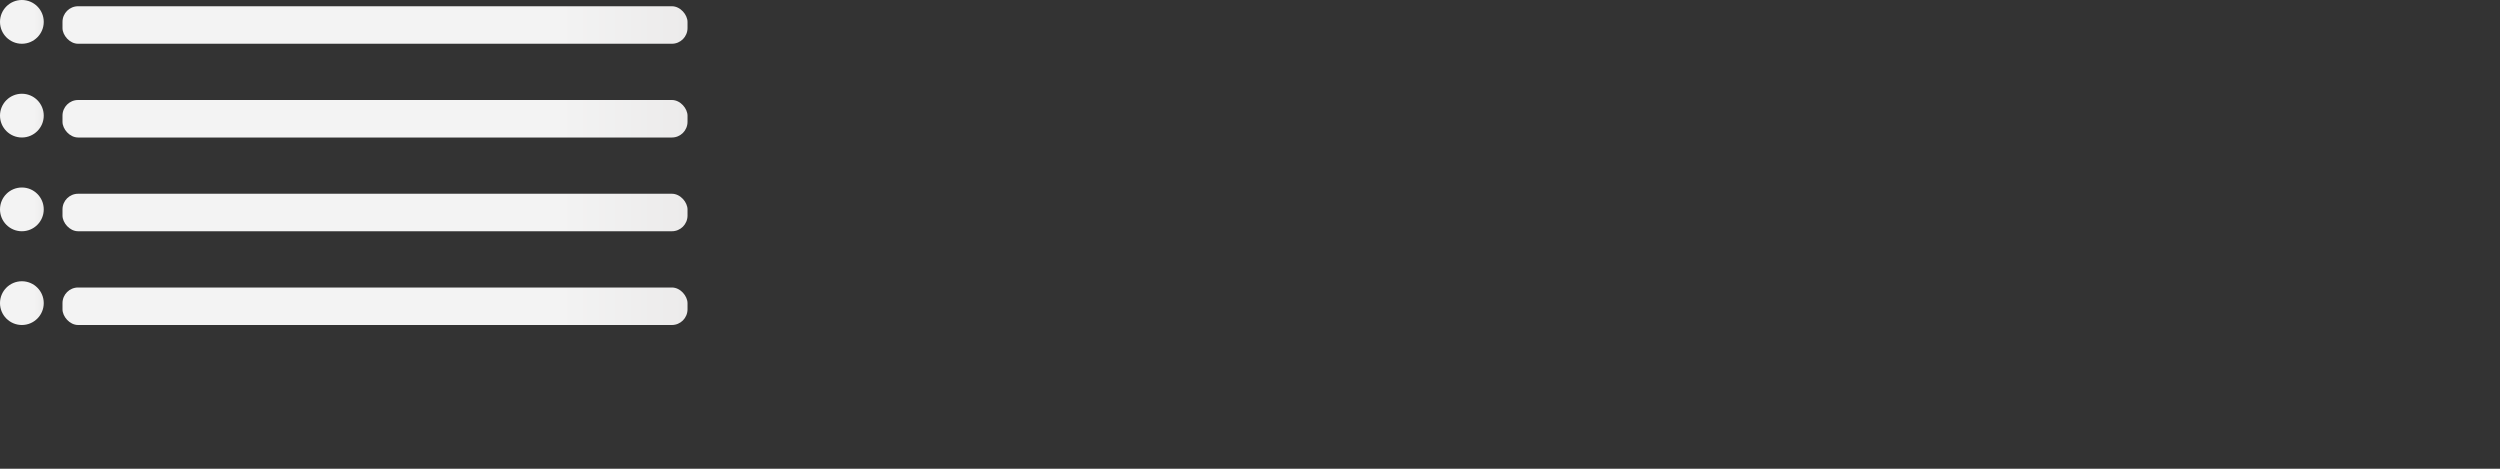 <svg xmlns="http://www.w3.org/2000/svg" _ngcontent-c1="" version="1.1" preserveAspectRatio="xMidYMid meet" viewBox="0 0 800 150">
        
    <rect x="0" y="0" width="800" height="150" fill="#333333" stroke="none"/>
        
    <g _ngcontent-c0="" ngx-bullet-list-preset=""><g cx="7" cy="7" ngx-circle="" r="7" _nghost-c4="" ng-reflect-r="7" ng-reflect-cx="7" ng-reflect-cy="7"><circle _ngcontent-c4="" cx="7" cy="7" r="7" fill="url(#4489.232061545719)" clipPath="url(#4694.511927644407)">
</circle>

<defs _ngcontent-c4="">
    <clipPath _ngcontent-c4="" id="4694.511927644407"/>

    <linearGradient _ngcontent-c4="" id="4489.232061545719">
        <stop _ngcontent-c4="" ngx-svg-stop="" _nghost-c6="" ng-reflect-speed="1000ms" ng-reflect-values="-2; 1" ng-reflect-offset="0%" ng-reflect-color="#f3f3f3" offset="0.795" stop-color="#f3f3f3"><animate _ngcontent-c6="" attributeName="offset" repeatCount="indefinite" values="-2; 1" dur="1000ms"/>
</stop>

        <stop _ngcontent-c4="" ngx-svg-stop="" _nghost-c6="" ng-reflect-speed="1000ms" ng-reflect-values="-1.5; 1.5" ng-reflect-offset="50%" ng-reflect-color="#ecebeb" offset="1.295" stop-color="#ecebeb"><animate _ngcontent-c6="" attributeName="offset" repeatCount="indefinite" values="-1.5; 1.5" dur="1000ms"/>
</stop>

        <stop _ngcontent-c4="" ngx-svg-stop="" _nghost-c6="" ng-reflect-speed="1000ms" ng-reflect-values="-1; 2" ng-reflect-offset="100%" ng-reflect-color="#f3f3f3" offset="1.795" stop-color="#f3f3f3"><animate _ngcontent-c6="" attributeName="offset" repeatCount="indefinite" values="-1; 2" dur="1000ms"/>
</stop>
    </linearGradient>
</defs>
</g>
<g cx="7" cy="37" ngx-circle="" r="7" _nghost-c4="" ng-reflect-r="7" ng-reflect-cx="7" ng-reflect-cy="37"><circle _ngcontent-c4="" cx="7" cy="37" r="7" fill="url(#5996.093752887587)" clipPath="url(#6177.121987526549)">
</circle>

<defs _ngcontent-c4="">
    <clipPath _ngcontent-c4="" id="6177.121987526549"/>

    <linearGradient _ngcontent-c4="" id="5996.093752887587">
        <stop _ngcontent-c4="" ngx-svg-stop="" _nghost-c6="" ng-reflect-speed="1000ms" ng-reflect-values="-2; 1" ng-reflect-offset="0%" ng-reflect-color="#f3f3f3" offset="0.795" stop-color="#f3f3f3"><animate _ngcontent-c6="" attributeName="offset" repeatCount="indefinite" values="-2; 1" dur="1000ms"/>
</stop>

        <stop _ngcontent-c4="" ngx-svg-stop="" _nghost-c6="" ng-reflect-speed="1000ms" ng-reflect-values="-1.5; 1.5" ng-reflect-offset="50%" ng-reflect-color="#ecebeb" offset="1.295" stop-color="#ecebeb"><animate _ngcontent-c6="" attributeName="offset" repeatCount="indefinite" values="-1.5; 1.5" dur="1000ms"/>
</stop>

        <stop _ngcontent-c4="" ngx-svg-stop="" _nghost-c6="" ng-reflect-speed="1000ms" ng-reflect-values="-1; 2" ng-reflect-offset="100%" ng-reflect-color="#f3f3f3" offset="1.795" stop-color="#f3f3f3"><animate _ngcontent-c6="" attributeName="offset" repeatCount="indefinite" values="-1; 2" dur="1000ms"/>
</stop>
    </linearGradient>
</defs>
</g>
<g cx="7" cy="67" ngx-circle="" r="7" _nghost-c4="" ng-reflect-r="7" ng-reflect-cx="7" ng-reflect-cy="67"><circle _ngcontent-c4="" cx="7" cy="67" r="7" fill="url(#766.5127150709436)" clipPath="url(#1799.8642660844491)">
</circle>

<defs _ngcontent-c4="">
    <clipPath _ngcontent-c4="" id="1799.8642660844491"/>

    <linearGradient _ngcontent-c4="" id="766.5127150709436">
        <stop _ngcontent-c4="" ngx-svg-stop="" _nghost-c6="" ng-reflect-speed="1000ms" ng-reflect-values="-2; 1" ng-reflect-offset="0%" ng-reflect-color="#f3f3f3" offset="0.795" stop-color="#f3f3f3"><animate _ngcontent-c6="" attributeName="offset" repeatCount="indefinite" values="-2; 1" dur="1000ms"/>
</stop>

        <stop _ngcontent-c4="" ngx-svg-stop="" _nghost-c6="" ng-reflect-speed="1000ms" ng-reflect-values="-1.5; 1.5" ng-reflect-offset="50%" ng-reflect-color="#ecebeb" offset="1.295" stop-color="#ecebeb"><animate _ngcontent-c6="" attributeName="offset" repeatCount="indefinite" values="-1.5; 1.5" dur="1000ms"/>
</stop>

        <stop _ngcontent-c4="" ngx-svg-stop="" _nghost-c6="" ng-reflect-speed="1000ms" ng-reflect-values="-1; 2" ng-reflect-offset="100%" ng-reflect-color="#f3f3f3" offset="1.795" stop-color="#f3f3f3"><animate _ngcontent-c6="" attributeName="offset" repeatCount="indefinite" values="-1; 2" dur="1000ms"/>
</stop>
    </linearGradient>
</defs>
</g>
<g cx="7" cy="97" ngx-circle="" r="7" _nghost-c4="" ng-reflect-r="7" ng-reflect-cx="7" ng-reflect-cy="97"><circle _ngcontent-c4="" cx="7" cy="97" r="7" fill="url(#5213.406272342718)" clipPath="url(#5468.571508806515)">
</circle>

<defs _ngcontent-c4="">
    <clipPath _ngcontent-c4="" id="5468.571508806515"/>

    <linearGradient _ngcontent-c4="" id="5213.406272342718">
        <stop _ngcontent-c4="" ngx-svg-stop="" _nghost-c6="" ng-reflect-speed="1000ms" ng-reflect-values="-2; 1" ng-reflect-offset="0%" ng-reflect-color="#f3f3f3" offset="0.795" stop-color="#f3f3f3"><animate _ngcontent-c6="" attributeName="offset" repeatCount="indefinite" values="-2; 1" dur="1000ms"/>
</stop>

        <stop _ngcontent-c4="" ngx-svg-stop="" _nghost-c6="" ng-reflect-speed="1000ms" ng-reflect-values="-1.5; 1.5" ng-reflect-offset="50%" ng-reflect-color="#ecebeb" offset="1.295" stop-color="#ecebeb"><animate _ngcontent-c6="" attributeName="offset" repeatCount="indefinite" values="-1.5; 1.5" dur="1000ms"/>
</stop>

        <stop _ngcontent-c4="" ngx-svg-stop="" _nghost-c6="" ng-reflect-speed="1000ms" ng-reflect-values="-1; 2" ng-reflect-offset="100%" ng-reflect-color="#f3f3f3" offset="1.795" stop-color="#f3f3f3"><animate _ngcontent-c6="" attributeName="offset" repeatCount="indefinite" values="-1; 2" dur="1000ms"/>
</stop>
    </linearGradient>
</defs>
</g>

<g height="12" ngx-rect="" rx="5" ry="5" width="200" x="20" y="2" _nghost-c5="" ng-reflect-y="2" ng-reflect-x="20" ng-reflect-rx="5" ng-reflect-ry="5" ng-reflect-width="200" ng-reflect-height="12"><rect _ngcontent-c5="" x="20" y="2" rx="5" ry="5" width="200" fill="url(#585.4793028819262)" clipPath="url(#4200.313877328431)" height="12">
</rect>

<defs _ngcontent-c5="">
    <clipPath _ngcontent-c5="" id="4200.313877328431"/>

    <linearGradient _ngcontent-c5="" id="585.4793028819262">
        <stop _ngcontent-c5="" ngx-svg-stop="" _nghost-c6="" ng-reflect-speed="1000ms" ng-reflect-values="-2; 1" ng-reflect-offset="0%" ng-reflect-color="#f3f3f3" offset="0.795" stop-color="#f3f3f3"><animate _ngcontent-c6="" attributeName="offset" repeatCount="indefinite" values="-2; 1" dur="1000ms"/>
</stop>

        <stop _ngcontent-c5="" ngx-svg-stop="" _nghost-c6="" ng-reflect-speed="1000ms" ng-reflect-values="-1.5; 1.5" ng-reflect-offset="50%" ng-reflect-color="#ecebeb" offset="1.295" stop-color="#ecebeb"><animate _ngcontent-c6="" attributeName="offset" repeatCount="indefinite" values="-1.5; 1.5" dur="1000ms"/>
</stop>

        <stop _ngcontent-c5="" ngx-svg-stop="" _nghost-c6="" ng-reflect-speed="1000ms" ng-reflect-values="-1; 2" ng-reflect-offset="100%" ng-reflect-color="#f3f3f3" offset="1.795" stop-color="#f3f3f3"><animate _ngcontent-c6="" attributeName="offset" repeatCount="indefinite" values="-1; 2" dur="1000ms"/>
</stop>
    </linearGradient>
</defs>
</g>
<g height="12" ngx-rect="" rx="5" ry="5" width="200" x="20" y="32" _nghost-c5="" ng-reflect-y="32" ng-reflect-x="20" ng-reflect-rx="5" ng-reflect-ry="5" ng-reflect-width="200" ng-reflect-height="12"><rect _ngcontent-c5="" x="20" y="32" rx="5" ry="5" width="200" fill="url(#3715.437475085876)" clipPath="url(#4770.375820898729)" height="12">
</rect>

<defs _ngcontent-c5="">
    <clipPath _ngcontent-c5="" id="4770.375820898729"/>

    <linearGradient _ngcontent-c5="" id="3715.437475085876">
        <stop _ngcontent-c5="" ngx-svg-stop="" _nghost-c6="" ng-reflect-speed="1000ms" ng-reflect-values="-2; 1" ng-reflect-offset="0%" ng-reflect-color="#f3f3f3" offset="0.795" stop-color="#f3f3f3"><animate _ngcontent-c6="" attributeName="offset" repeatCount="indefinite" values="-2; 1" dur="1000ms"/>
</stop>

        <stop _ngcontent-c5="" ngx-svg-stop="" _nghost-c6="" ng-reflect-speed="1000ms" ng-reflect-values="-1.5; 1.5" ng-reflect-offset="50%" ng-reflect-color="#ecebeb" offset="1.295" stop-color="#ecebeb"><animate _ngcontent-c6="" attributeName="offset" repeatCount="indefinite" values="-1.5; 1.5" dur="1000ms"/>
</stop>

        <stop _ngcontent-c5="" ngx-svg-stop="" _nghost-c6="" ng-reflect-speed="1000ms" ng-reflect-values="-1; 2" ng-reflect-offset="100%" ng-reflect-color="#f3f3f3" offset="1.795" stop-color="#f3f3f3"><animate _ngcontent-c6="" attributeName="offset" repeatCount="indefinite" values="-1; 2" dur="1000ms"/>
</stop>
    </linearGradient>
</defs>
</g>
<g height="12" ngx-rect="" rx="5" ry="5" width="200" x="20" y="62" _nghost-c5="" ng-reflect-y="62" ng-reflect-x="20" ng-reflect-rx="5" ng-reflect-ry="5" ng-reflect-width="200" ng-reflect-height="12"><rect _ngcontent-c5="" x="20" y="62" rx="5" ry="5" width="200" fill="url(#5539.9790717005435)" clipPath="url(#3392.3907921046707)" height="12">
</rect>

<defs _ngcontent-c5="">
    <clipPath _ngcontent-c5="" id="3392.3907921046707"/>

    <linearGradient _ngcontent-c5="" id="5539.9790717005435">
        <stop _ngcontent-c5="" ngx-svg-stop="" _nghost-c6="" ng-reflect-speed="1000ms" ng-reflect-values="-2; 1" ng-reflect-offset="0%" ng-reflect-color="#f3f3f3" offset="0.795" stop-color="#f3f3f3"><animate _ngcontent-c6="" attributeName="offset" repeatCount="indefinite" values="-2; 1" dur="1000ms"/>
</stop>

        <stop _ngcontent-c5="" ngx-svg-stop="" _nghost-c6="" ng-reflect-speed="1000ms" ng-reflect-values="-1.5; 1.5" ng-reflect-offset="50%" ng-reflect-color="#ecebeb" offset="1.295" stop-color="#ecebeb"><animate _ngcontent-c6="" attributeName="offset" repeatCount="indefinite" values="-1.5; 1.5" dur="1000ms"/>
</stop>

        <stop _ngcontent-c5="" ngx-svg-stop="" _nghost-c6="" ng-reflect-speed="1000ms" ng-reflect-values="-1; 2" ng-reflect-offset="100%" ng-reflect-color="#f3f3f3" offset="1.795" stop-color="#f3f3f3"><animate _ngcontent-c6="" attributeName="offset" repeatCount="indefinite" values="-1; 2" dur="1000ms"/>
</stop>
    </linearGradient>
</defs>
</g>
<g height="12" ngx-rect="" rx="5" ry="5" width="200" x="20" y="92" _nghost-c5="" ng-reflect-y="92" ng-reflect-x="20" ng-reflect-rx="5" ng-reflect-ry="5" ng-reflect-width="200" ng-reflect-height="12"><rect _ngcontent-c5="" x="20" y="92" rx="5" ry="5" width="200" fill="url(#5236.083664617831)" clipPath="url(#1959.505819007371)" height="12">
</rect>

<defs _ngcontent-c5="">
    <clipPath _ngcontent-c5="" id="1959.505819007371"/>

    <linearGradient _ngcontent-c5="" id="5236.083664617831">
        <stop _ngcontent-c5="" ngx-svg-stop="" _nghost-c6="" ng-reflect-speed="1000ms" ng-reflect-values="-2; 1" ng-reflect-offset="0%" ng-reflect-color="#f3f3f3" offset="0.795" stop-color="#f3f3f3"><animate _ngcontent-c6="" attributeName="offset" repeatCount="indefinite" values="-2; 1" dur="1000ms"/>
</stop>

        <stop _ngcontent-c5="" ngx-svg-stop="" _nghost-c6="" ng-reflect-speed="1000ms" ng-reflect-values="-1.5; 1.5" ng-reflect-offset="50%" ng-reflect-color="#ecebeb" offset="1.295" stop-color="#ecebeb"><animate _ngcontent-c6="" attributeName="offset" repeatCount="indefinite" values="-1.5; 1.5" dur="1000ms"/>
</stop>

        <stop _ngcontent-c5="" ngx-svg-stop="" _nghost-c6="" ng-reflect-speed="1000ms" ng-reflect-values="-1; 2" ng-reflect-offset="100%" ng-reflect-color="#f3f3f3" offset="1.795" stop-color="#f3f3f3"><animate _ngcontent-c6="" attributeName="offset" repeatCount="indefinite" values="-1; 2" dur="1000ms"/>
</stop>
    </linearGradient>
</defs>
</g>
</g>

</svg>